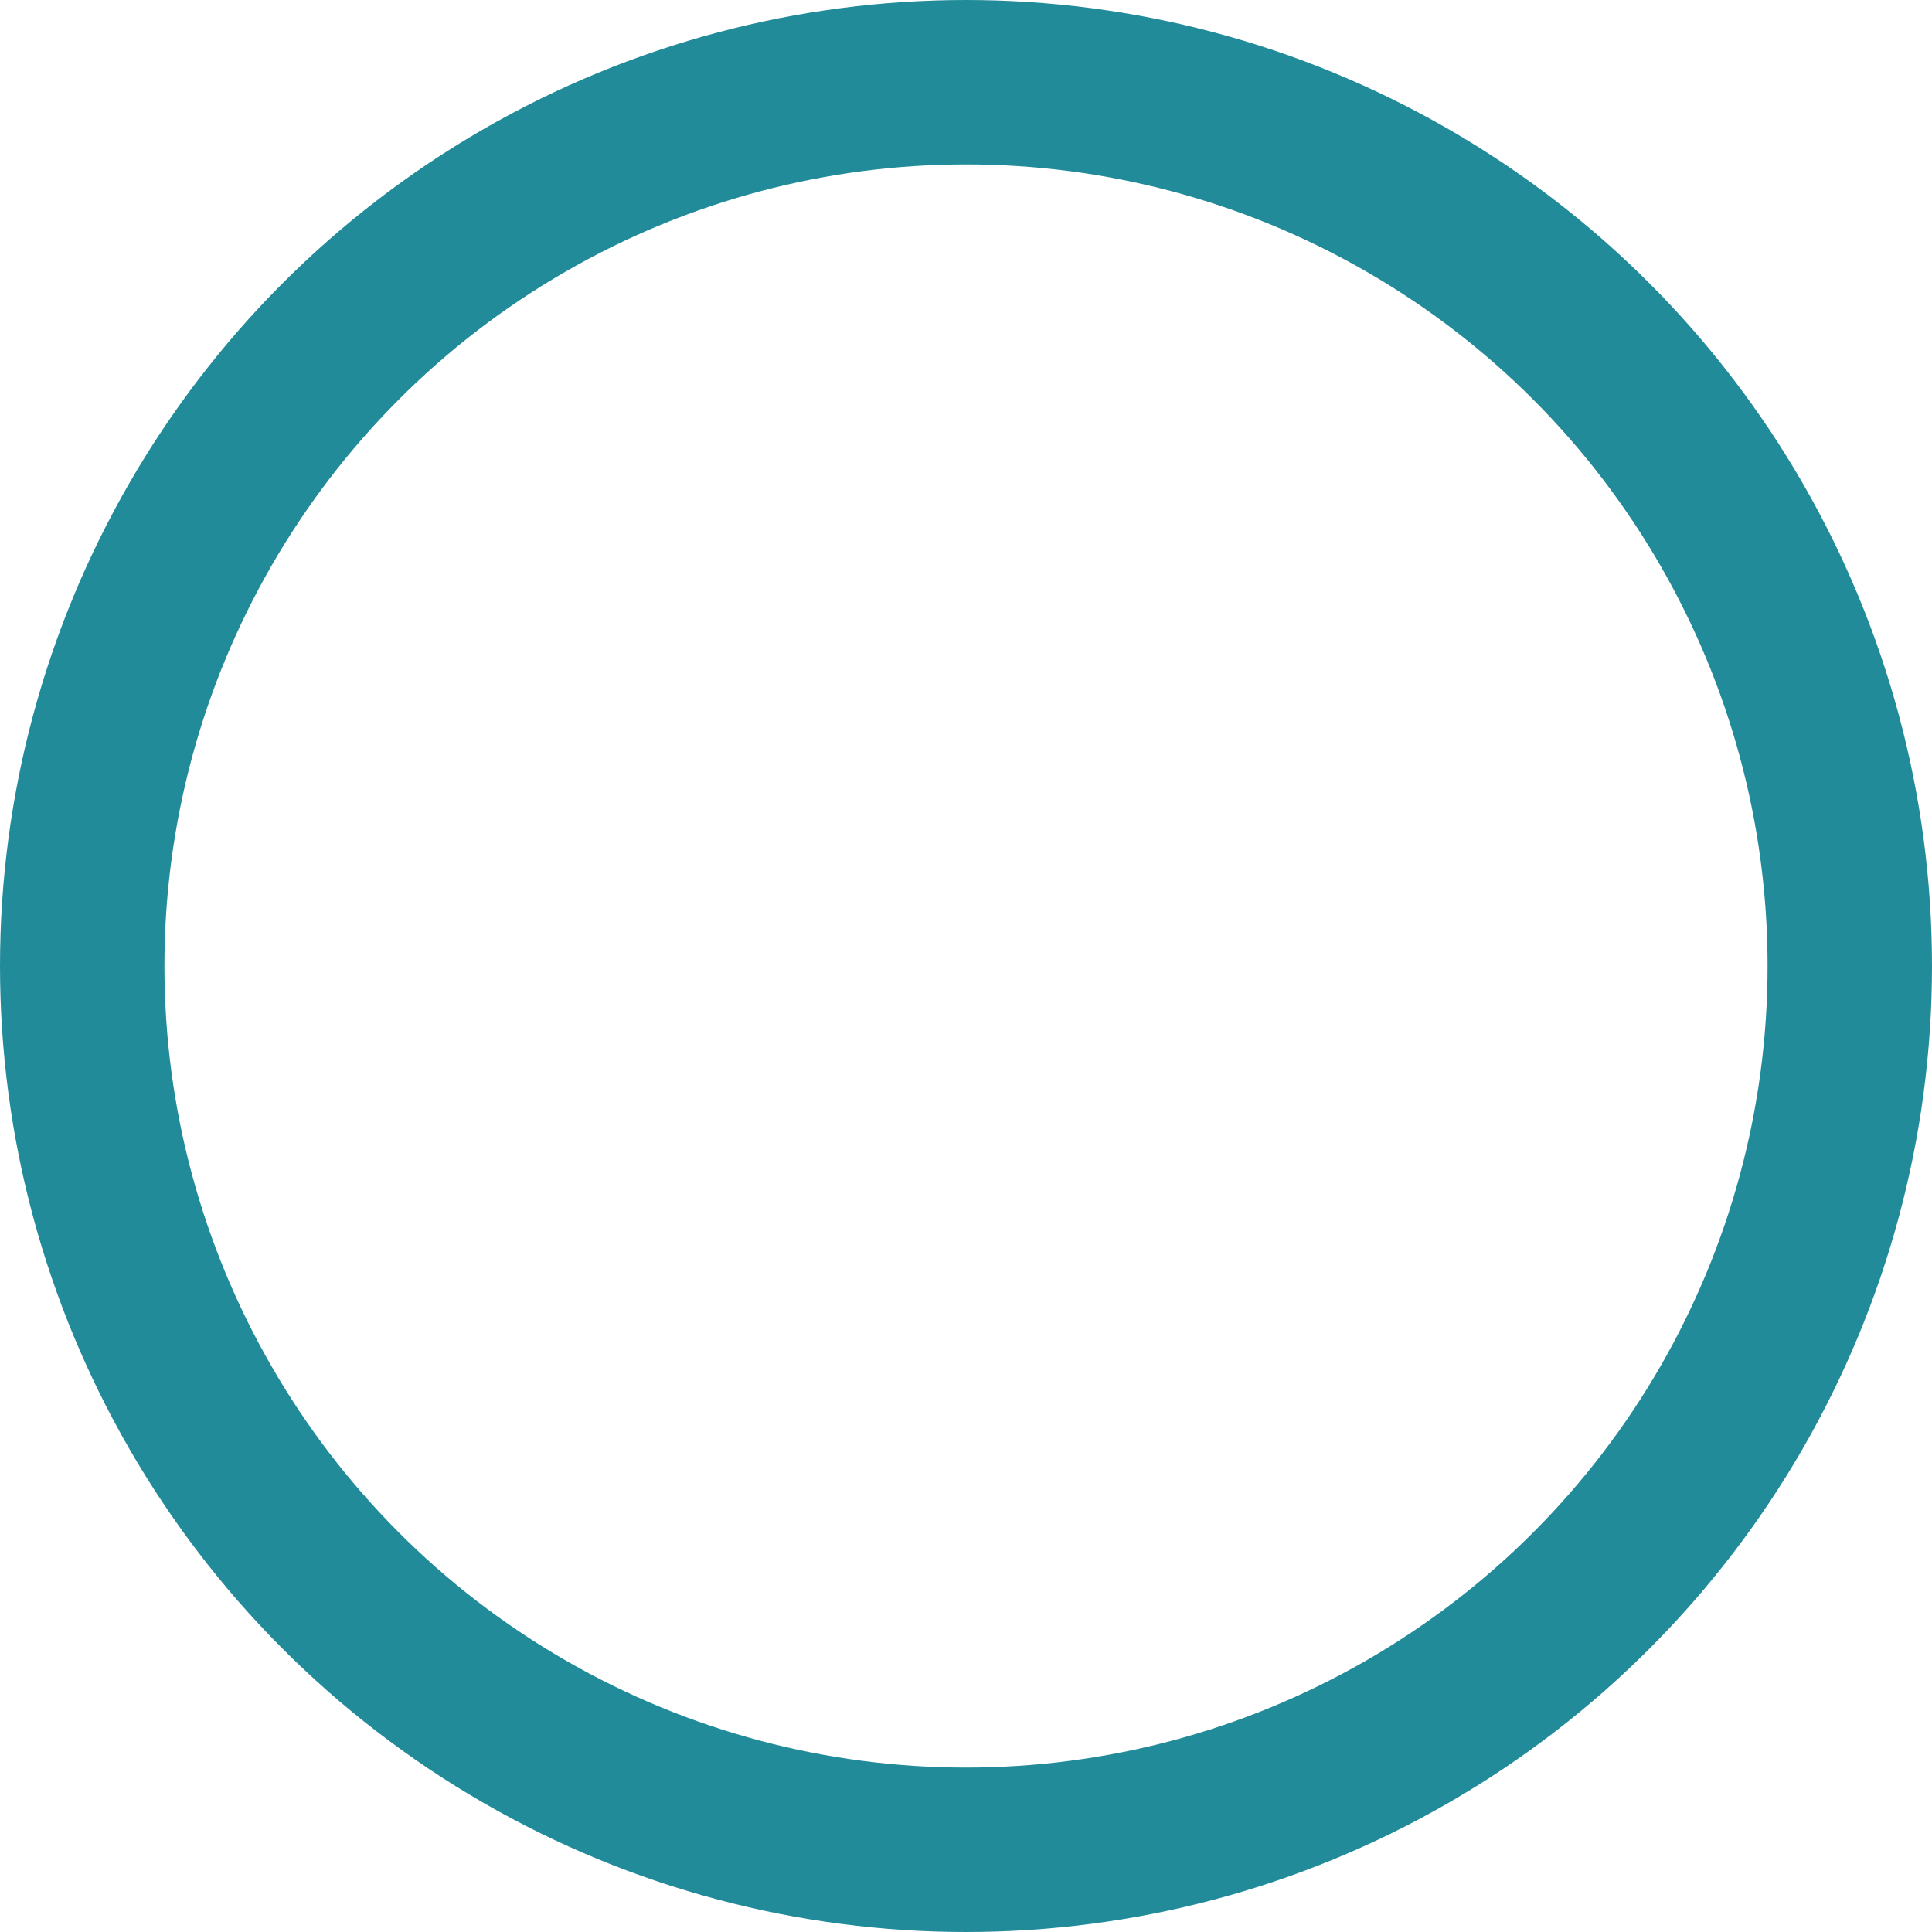 <svg id="Capa_1" data-name="Capa 1" xmlns="http://www.w3.org/2000/svg" viewBox="0 0 94 94"><defs><style>.cls-1{fill:none;stroke:#228b9a;stroke-miterlimit:10;stroke-width:8px;}</style></defs><title>icon-plan-avanzado</title><circle class="cls-1" cx="47" cy="47" r="43"/></svg>
